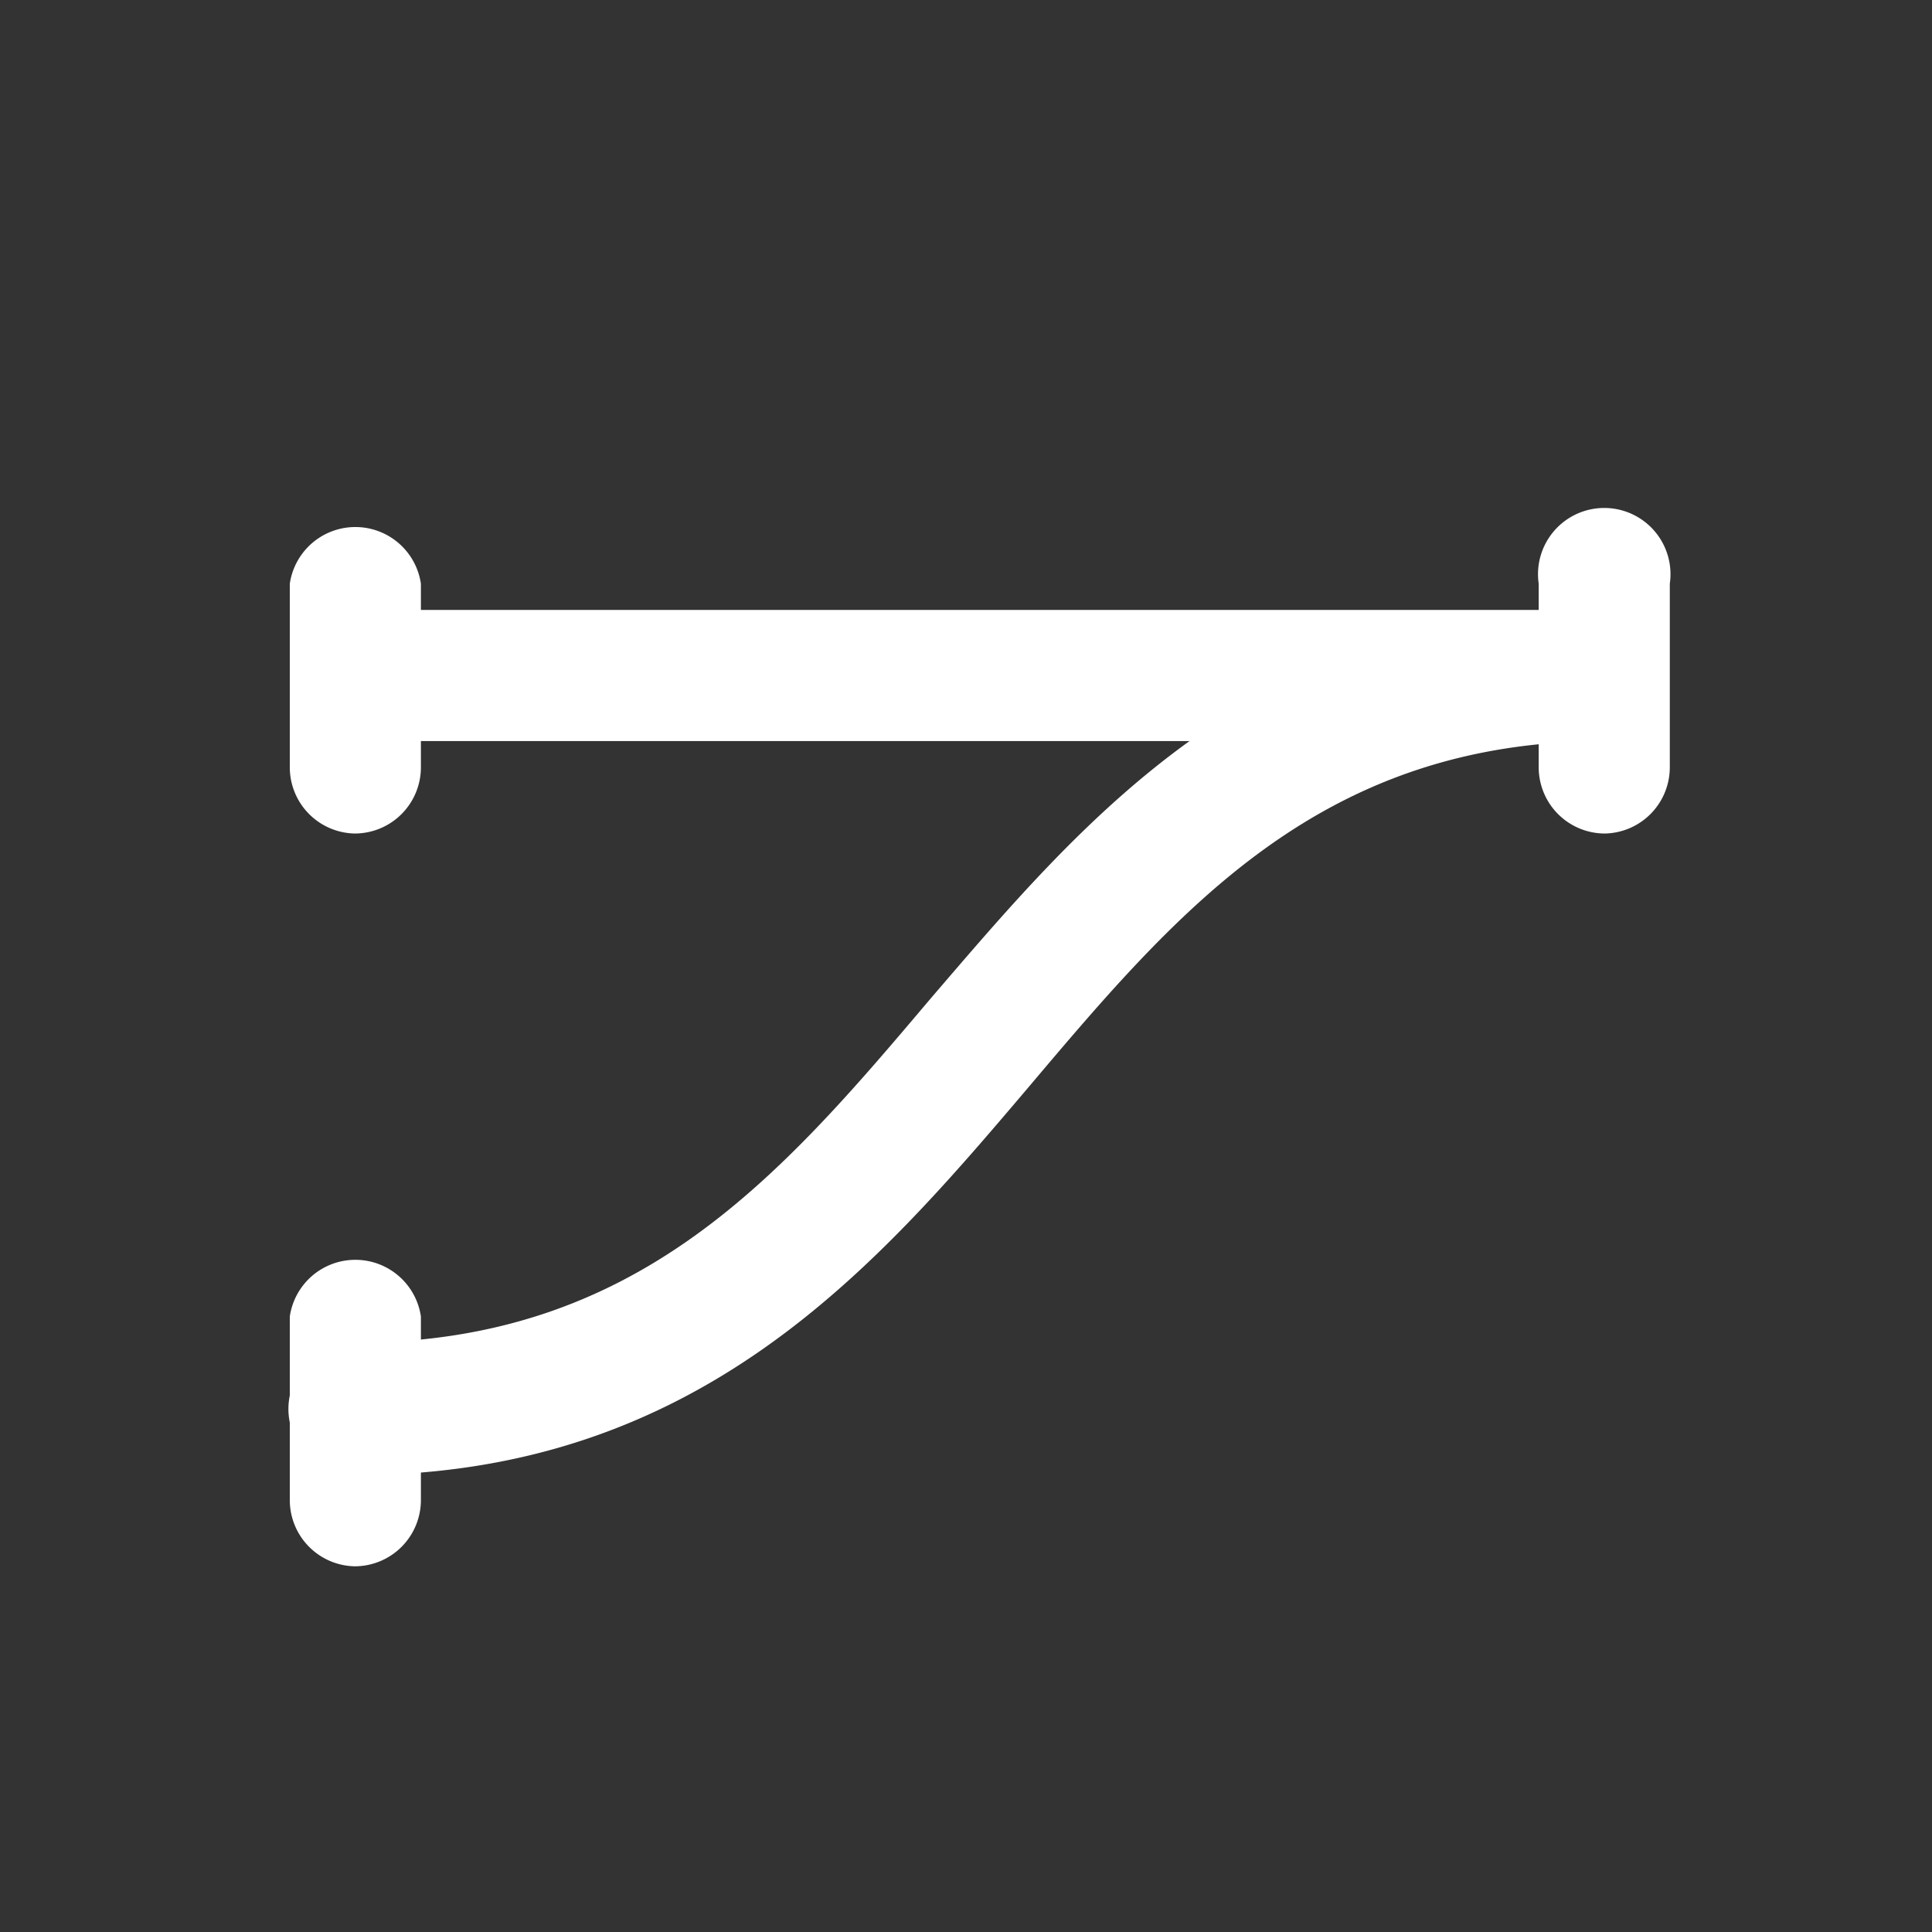 <svg xmlns="http://www.w3.org/2000/svg" viewBox="0 0 140 140">
	<rect x="0" y="0" width="140" height="140" fill="#333333" stroke="none"/>
	<path d="M116.3 60.4a4.8 4.8 0 0 1-4.8-4.8V42.3a4.8 4.8 0 1 1 9.5 0v13.3a4.8 4.8 0 0 1-4.7 4.8Zm-90.6 0a4.8 4.8 0 0 1-4.7-4.8V42.3a4.8 4.8 0 0 1 9.5 0v13.3a4.8 4.8 0 0 1-4.8 4.8Zm0 53.1a4.8 4.8 0 0 1-4.7-4.8V95.4a4.8 4.8 0 0 1 9.5 0v13.3a4.8 4.8 0 0 1-4.8 4.8Z" fill="#fff"/>
	<path d="M25.7 106.9a4.8 4.8 0 1 1 0-9.6c20.5 0 30.8-12 41.7-24.9 5.5-6.4 11.3-13.3 18.8-18.7H25.7a4.8 4.8 0 0 1 0-9.5h90.6a4.8 4.8 0 0 1 0 9.5c-20.5 0-30.8 12.1-41.7 25-11.2 13.2-24 28.2-48.9 28.2Z" fill="#fff"/>
</svg>
